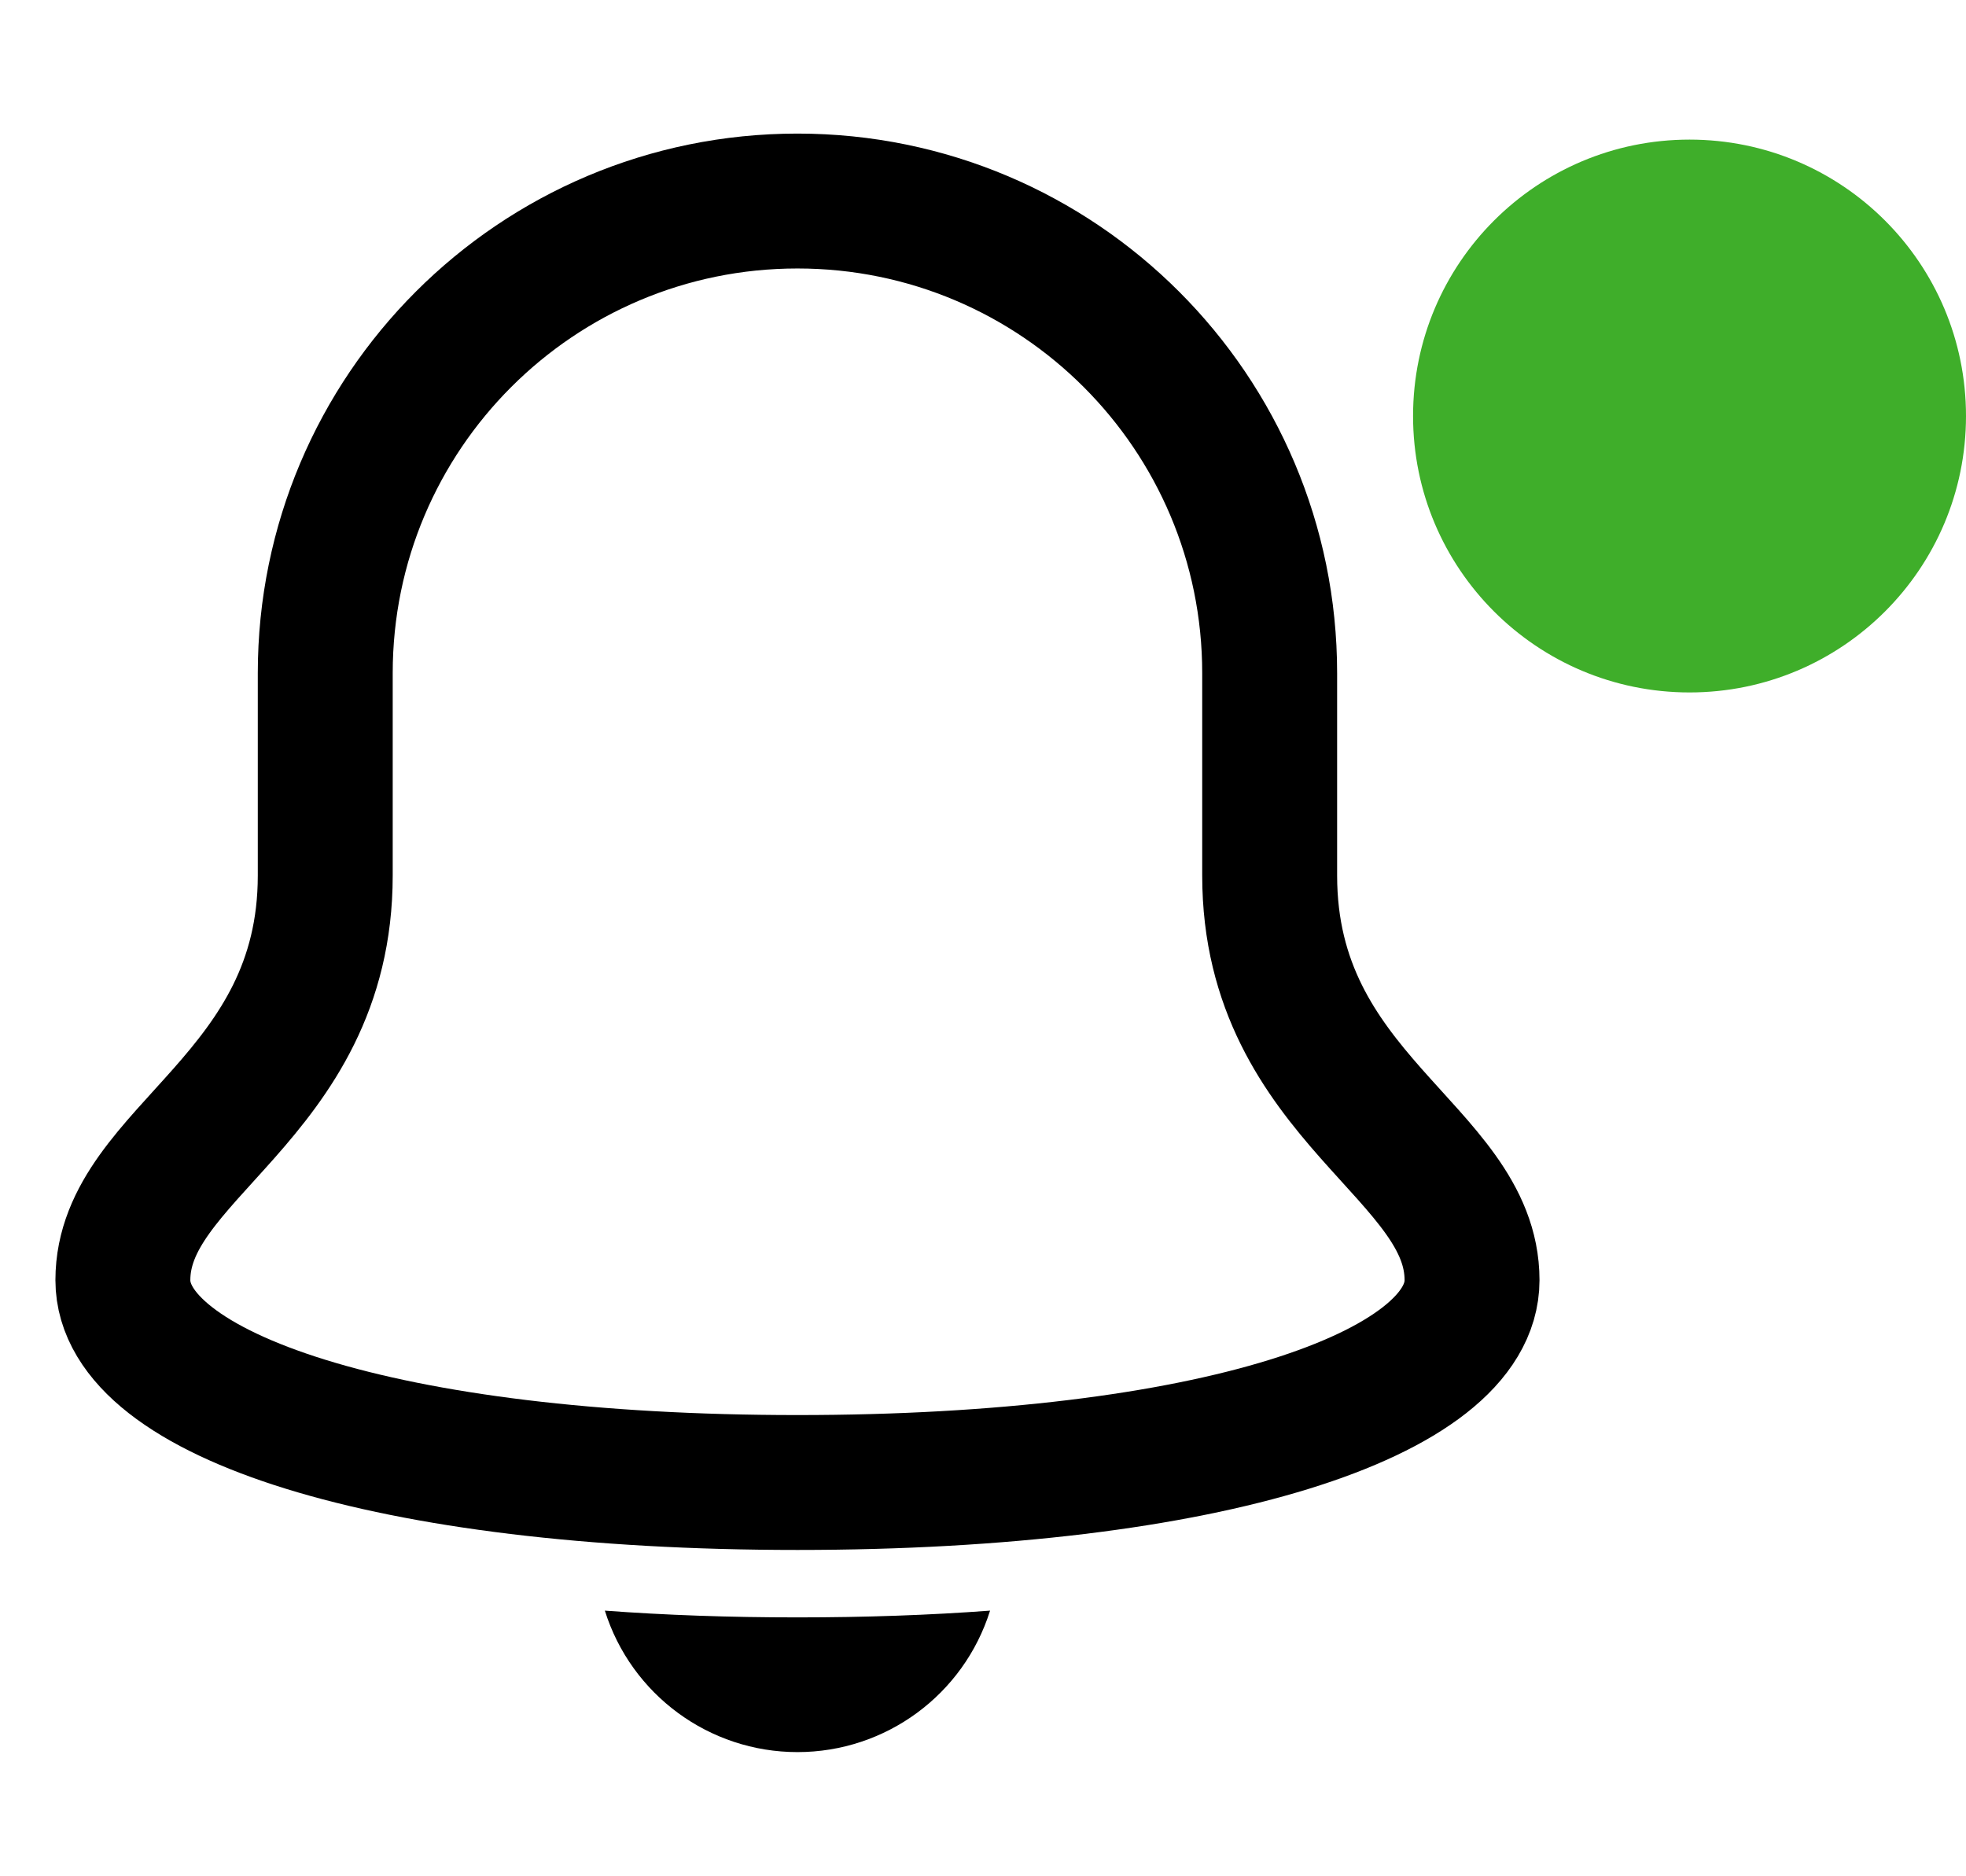 <?xml version="1.0" encoding="UTF-8"?>
<svg width="22px" height="21px" viewBox="0 0 32 28" version="1.1"
    xmlns="http://www.w3.org/2000/svg">
    <title>Group 6</title>
    <g id="GoalOne" stroke="none" stroke-width="1" fill="none" fill-rule="evenodd">
        <g id="GoalOne-4.0" transform="translate(-274, -52)">
            <g id="Group-6" transform="translate(276, 53)">
                <g id="bell" transform="translate(0, 1)">
                    <path
                        d="M18.666,10.98 L18.666,7.686 C18.666,3.441 15.225,1.14530325e-07 10.98,1.14530325e-07 C6.735,1.14530325e-07 3.294,3.441 3.294,7.686 L3.294,10.98 C3.294,14.603 -1.9504398e-15,15.482 -1.9504398e-15,17.568 C-1.9504398e-15,19.435 4.282,20.862 10.98,20.862 C17.678,20.862 21.96,19.435 21.96,17.568 C21.96,15.482 18.666,14.603 18.666,10.98 Z"
                        id="Path" stroke="#000000" stroke-width="2.196"
                        stroke-linecap="square"></path>
                    <path
                        d="M10.98,23.058 C9.87,23.058 8.827,23.021 7.845,22.948 C8.275,24.318 9.544,25.251 10.98,25.251 C12.416,25.251 13.685,24.318 14.115,22.948 C13.133,23.021 12.09,23.058 10.98,23.058 Z"
                        id="Path" fill="#000000" fill-rule="nonzero"></path>
                </g>
                <circle id="Oval" fill="#3FAE2A" cx="25.5" cy="4.5" r="4.5"></circle>
            </g>
        </g>
    </g>
</svg>